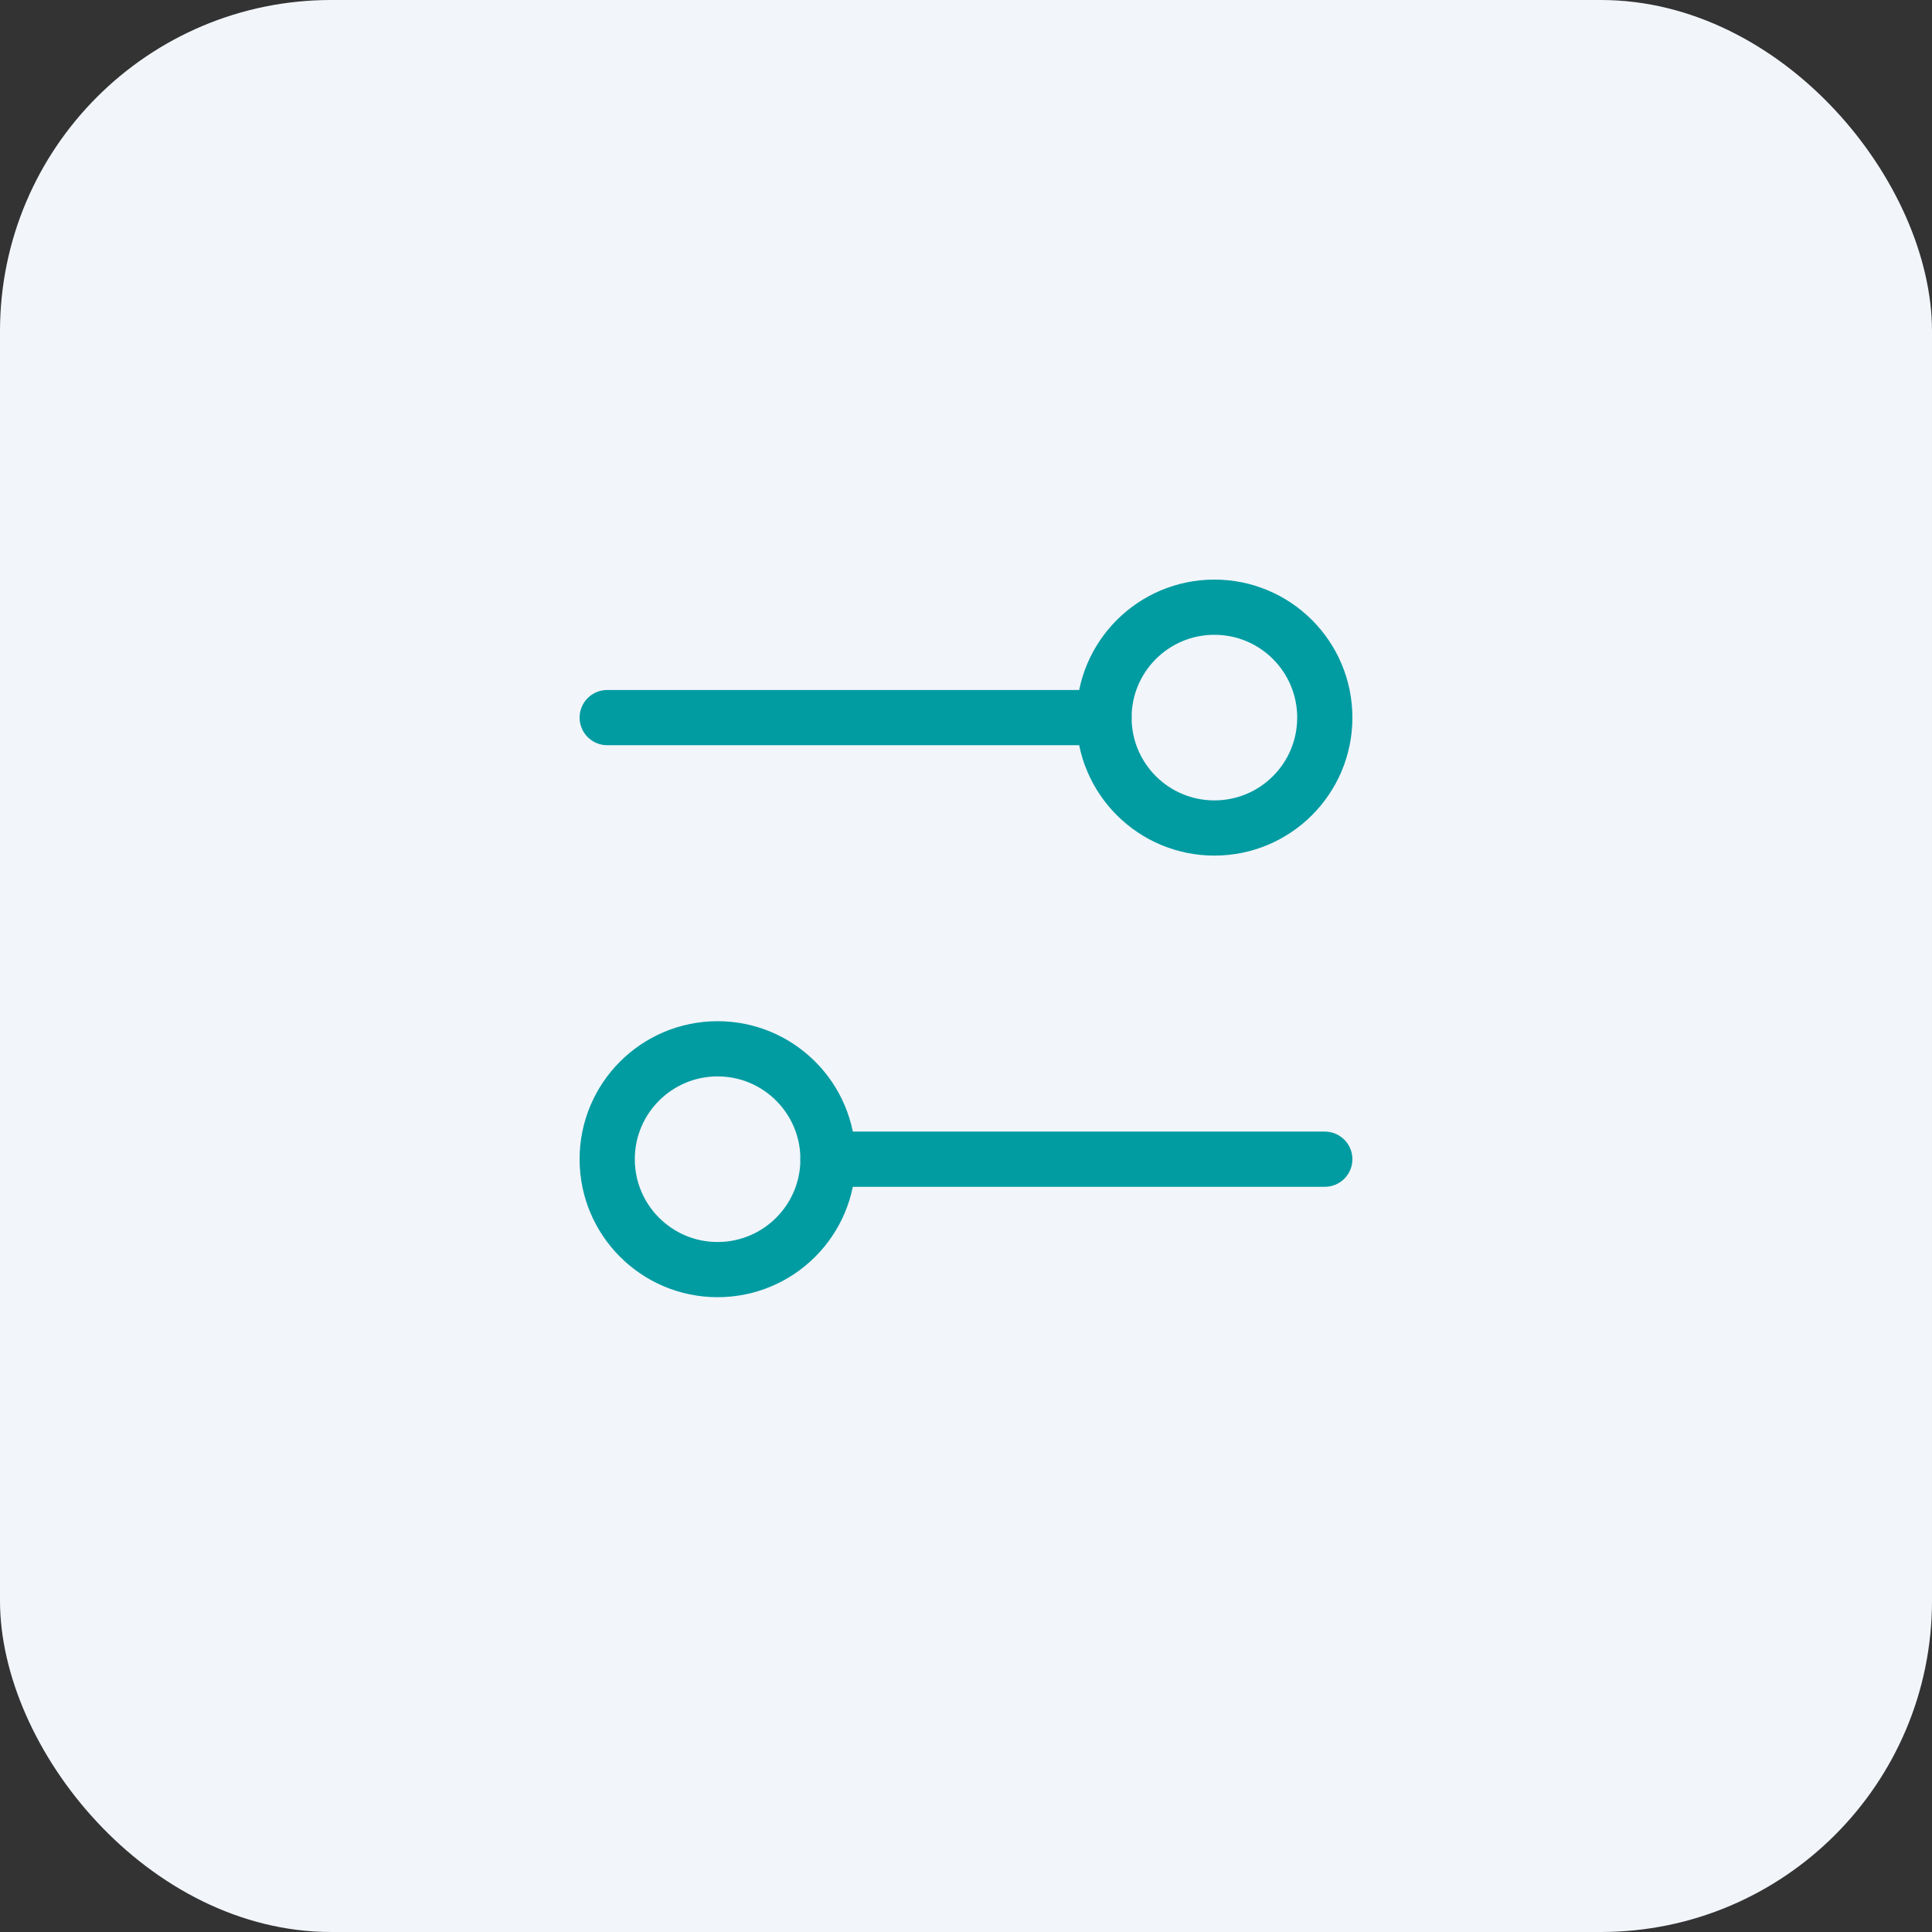 <svg xmlns="http://www.w3.org/2000/svg" width="35" height="35" fill="none" viewBox="0 0 35 35">
    <rect x="0" y="0" width="35" height="35" fill="#333333" stroke="none"/>
    <rect width="35" height="35" fill="#F2F5FA" rx="6"/>
    <path stroke="#009CA2" d="M20 13c0 1.105.895 2 2 2s2-.895 2-2-.895-2-2-2-2 .895-2 2z"/>
    <path stroke="#009CA2" stroke-linecap="round" stroke-linejoin="round" d="M20 13h-9"/>
    <circle cx="13" cy="21" r="2" stroke="#009CA2"/>
    <path stroke="#009CA2" stroke-linecap="round" stroke-linejoin="round" d="M15 21h9"/>
</svg>
